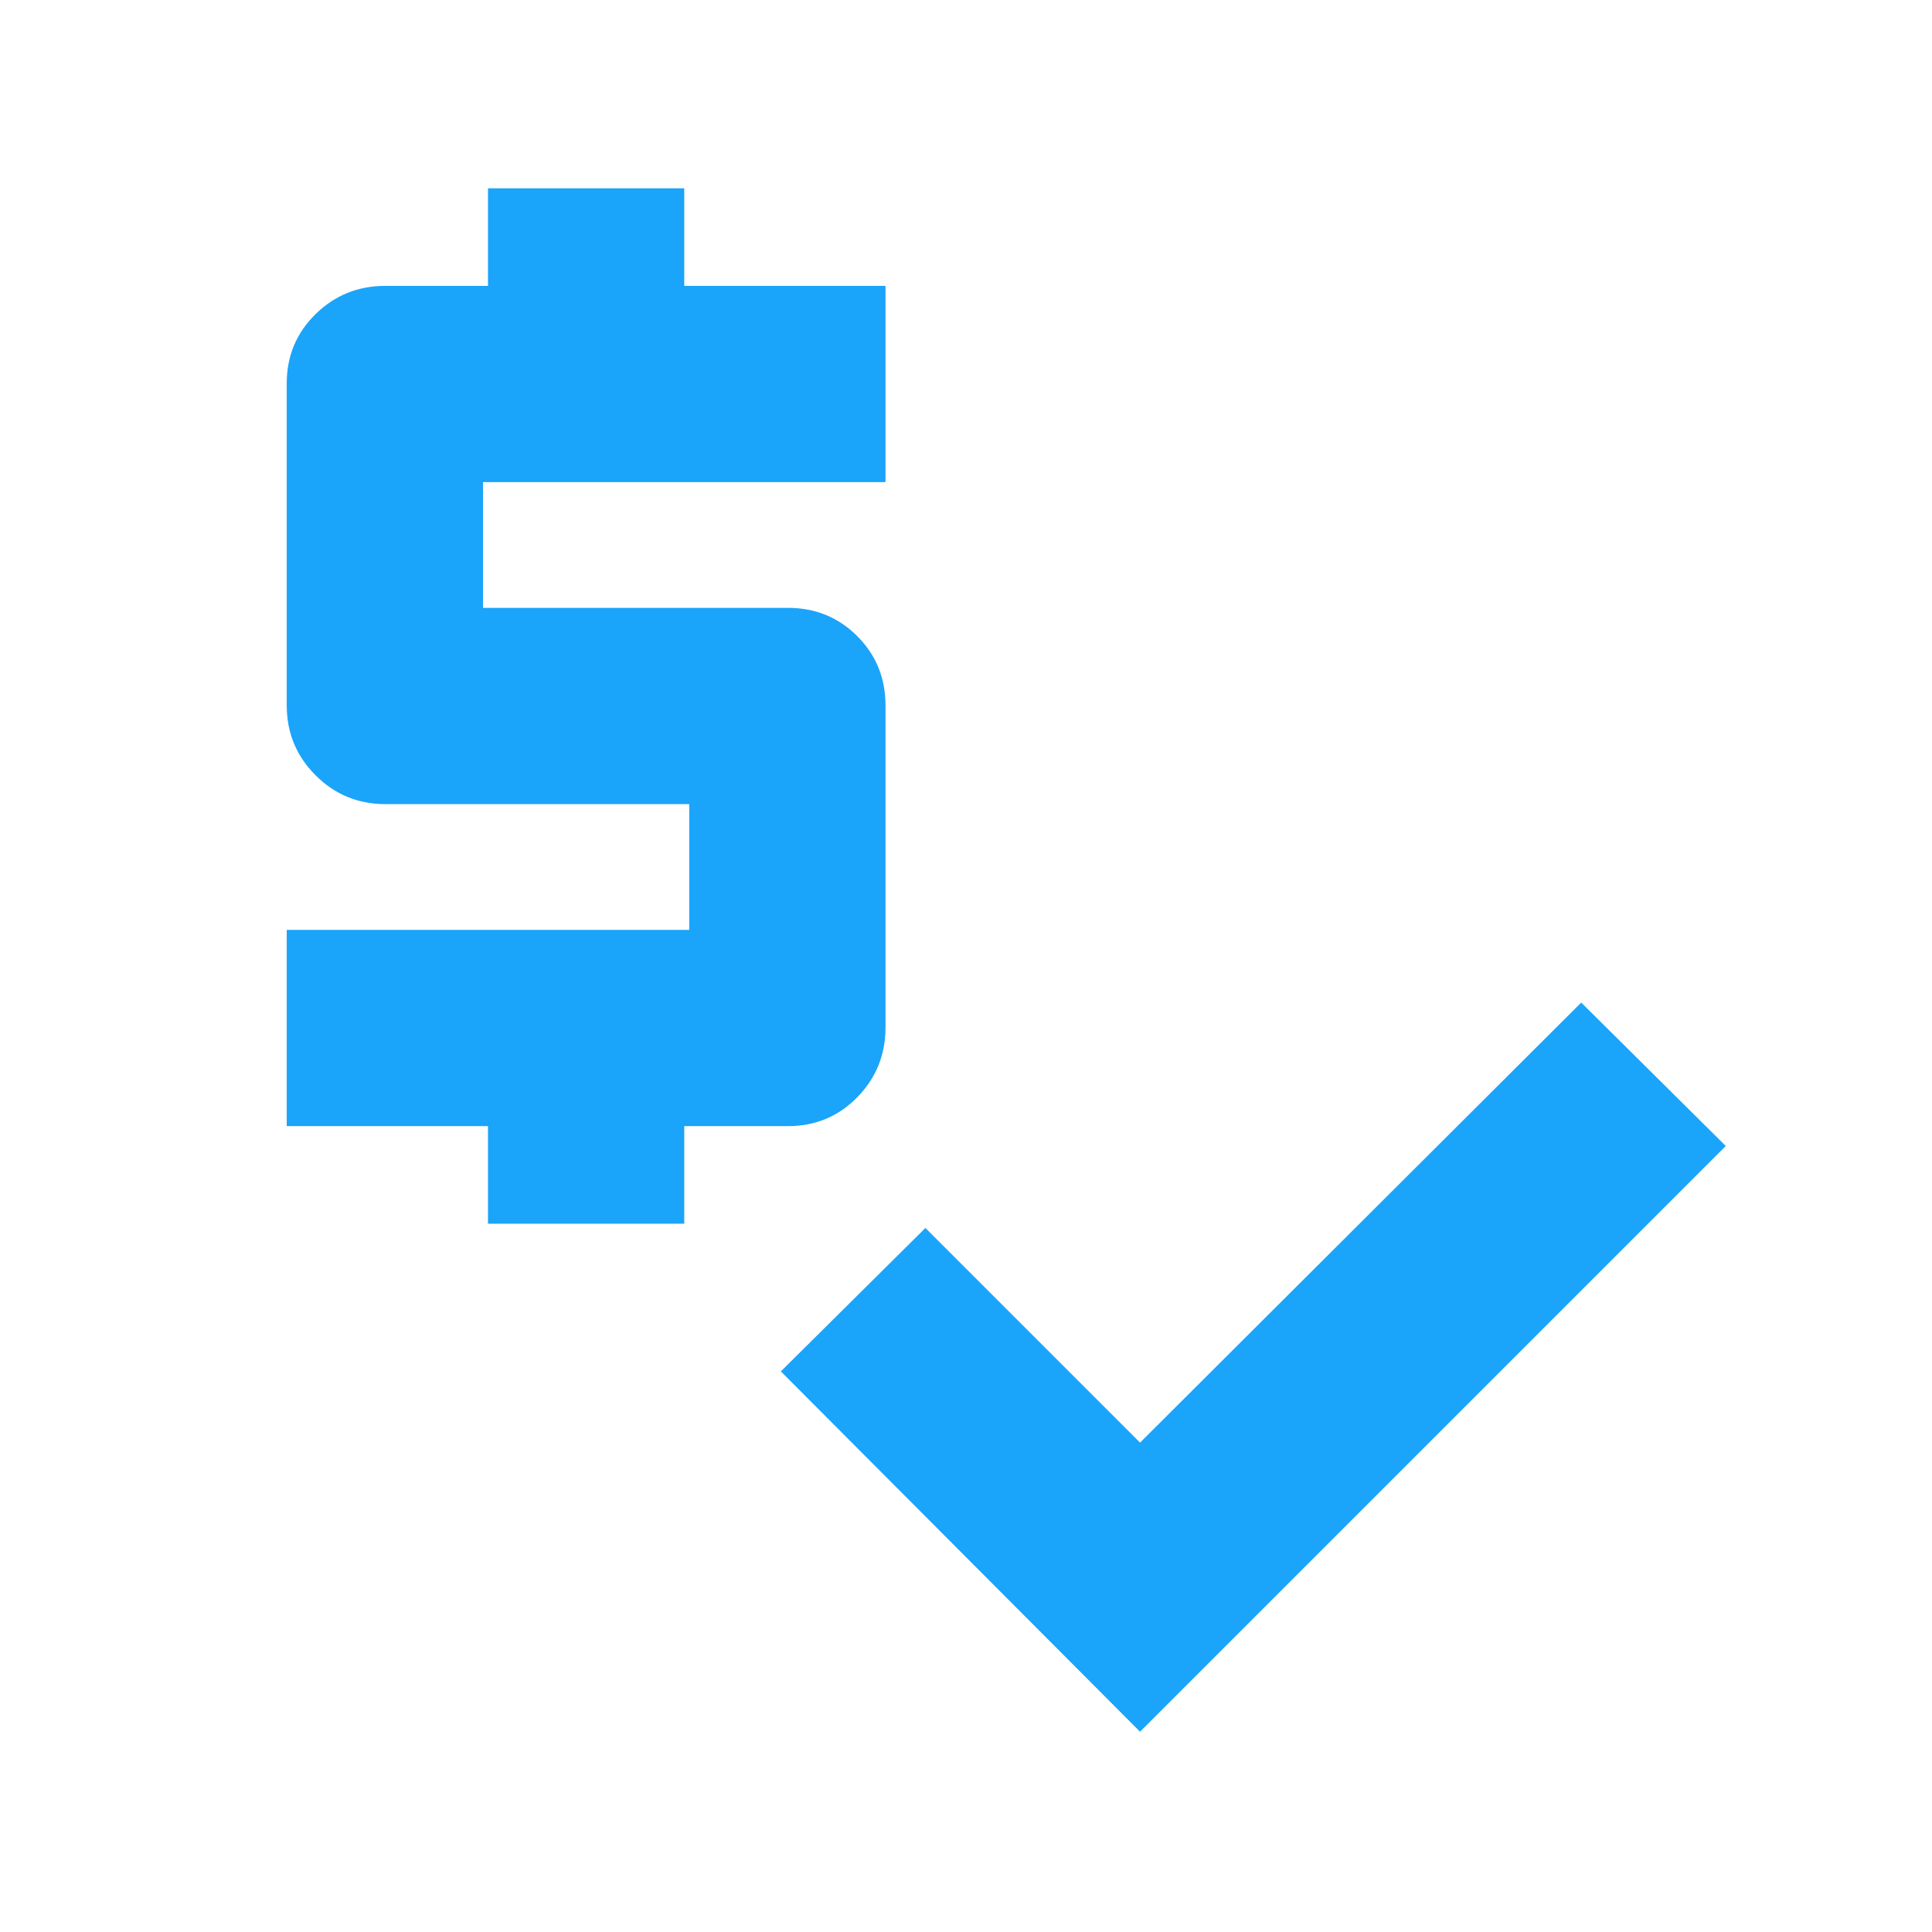 <!-- <svg xmlns="http://www.w3.org/2000/svg" height="24" viewBox="0 -960 960 960" width="24"><path d="M242.477-351.956v-48.479h-100v-97.522h200v-62.478H191.521q-20.391 0-34.717-14.326-14.327-14.326-14.327-34.718v-160q0-20.391 14.327-34.435 14.326-14.043 34.717-14.043h50.956v-48.479H340v48.479h100v97.522H240v62.478h151.521q20.392 0 34.435 14.043Q440-629.87 440-609.479v160q0 20.392-14.044 34.718-14.043 14.326-34.435 14.326H340v48.479h-97.523ZM566.479-99.521 388-278.565l71.827-71.261 106.652 106.652 219.217-218.652 71.827 71.261L566.479-99.521Z"/></svg> -->
<svg xmlns="http://www.w3.org/2000/svg" height="24" viewBox="0 -960 960 960" width="24">
    <path fill="#1AA4FA" d="M242.477-351.956v-48.479h-100v-97.522h200v-62.478H191.521q-20.391 0-34.717-14.326-14.327-14.326-14.327-34.718v-160q0-20.391 14.327-34.435 14.326-14.043 34.717-14.043h50.956v-48.479H340v48.479h100v97.522H240v62.478h151.521q20.392 0 34.435 14.043Q440-629.87 440-609.479v160q0 20.392-14.044 34.718-14.043 14.326-34.435 14.326H340v48.479h-97.523ZM566.479-99.521 388-278.565l71.827-71.261 106.652 106.652 219.217-218.652 71.827 71.261L566.479-99.521Z"/>
</svg>